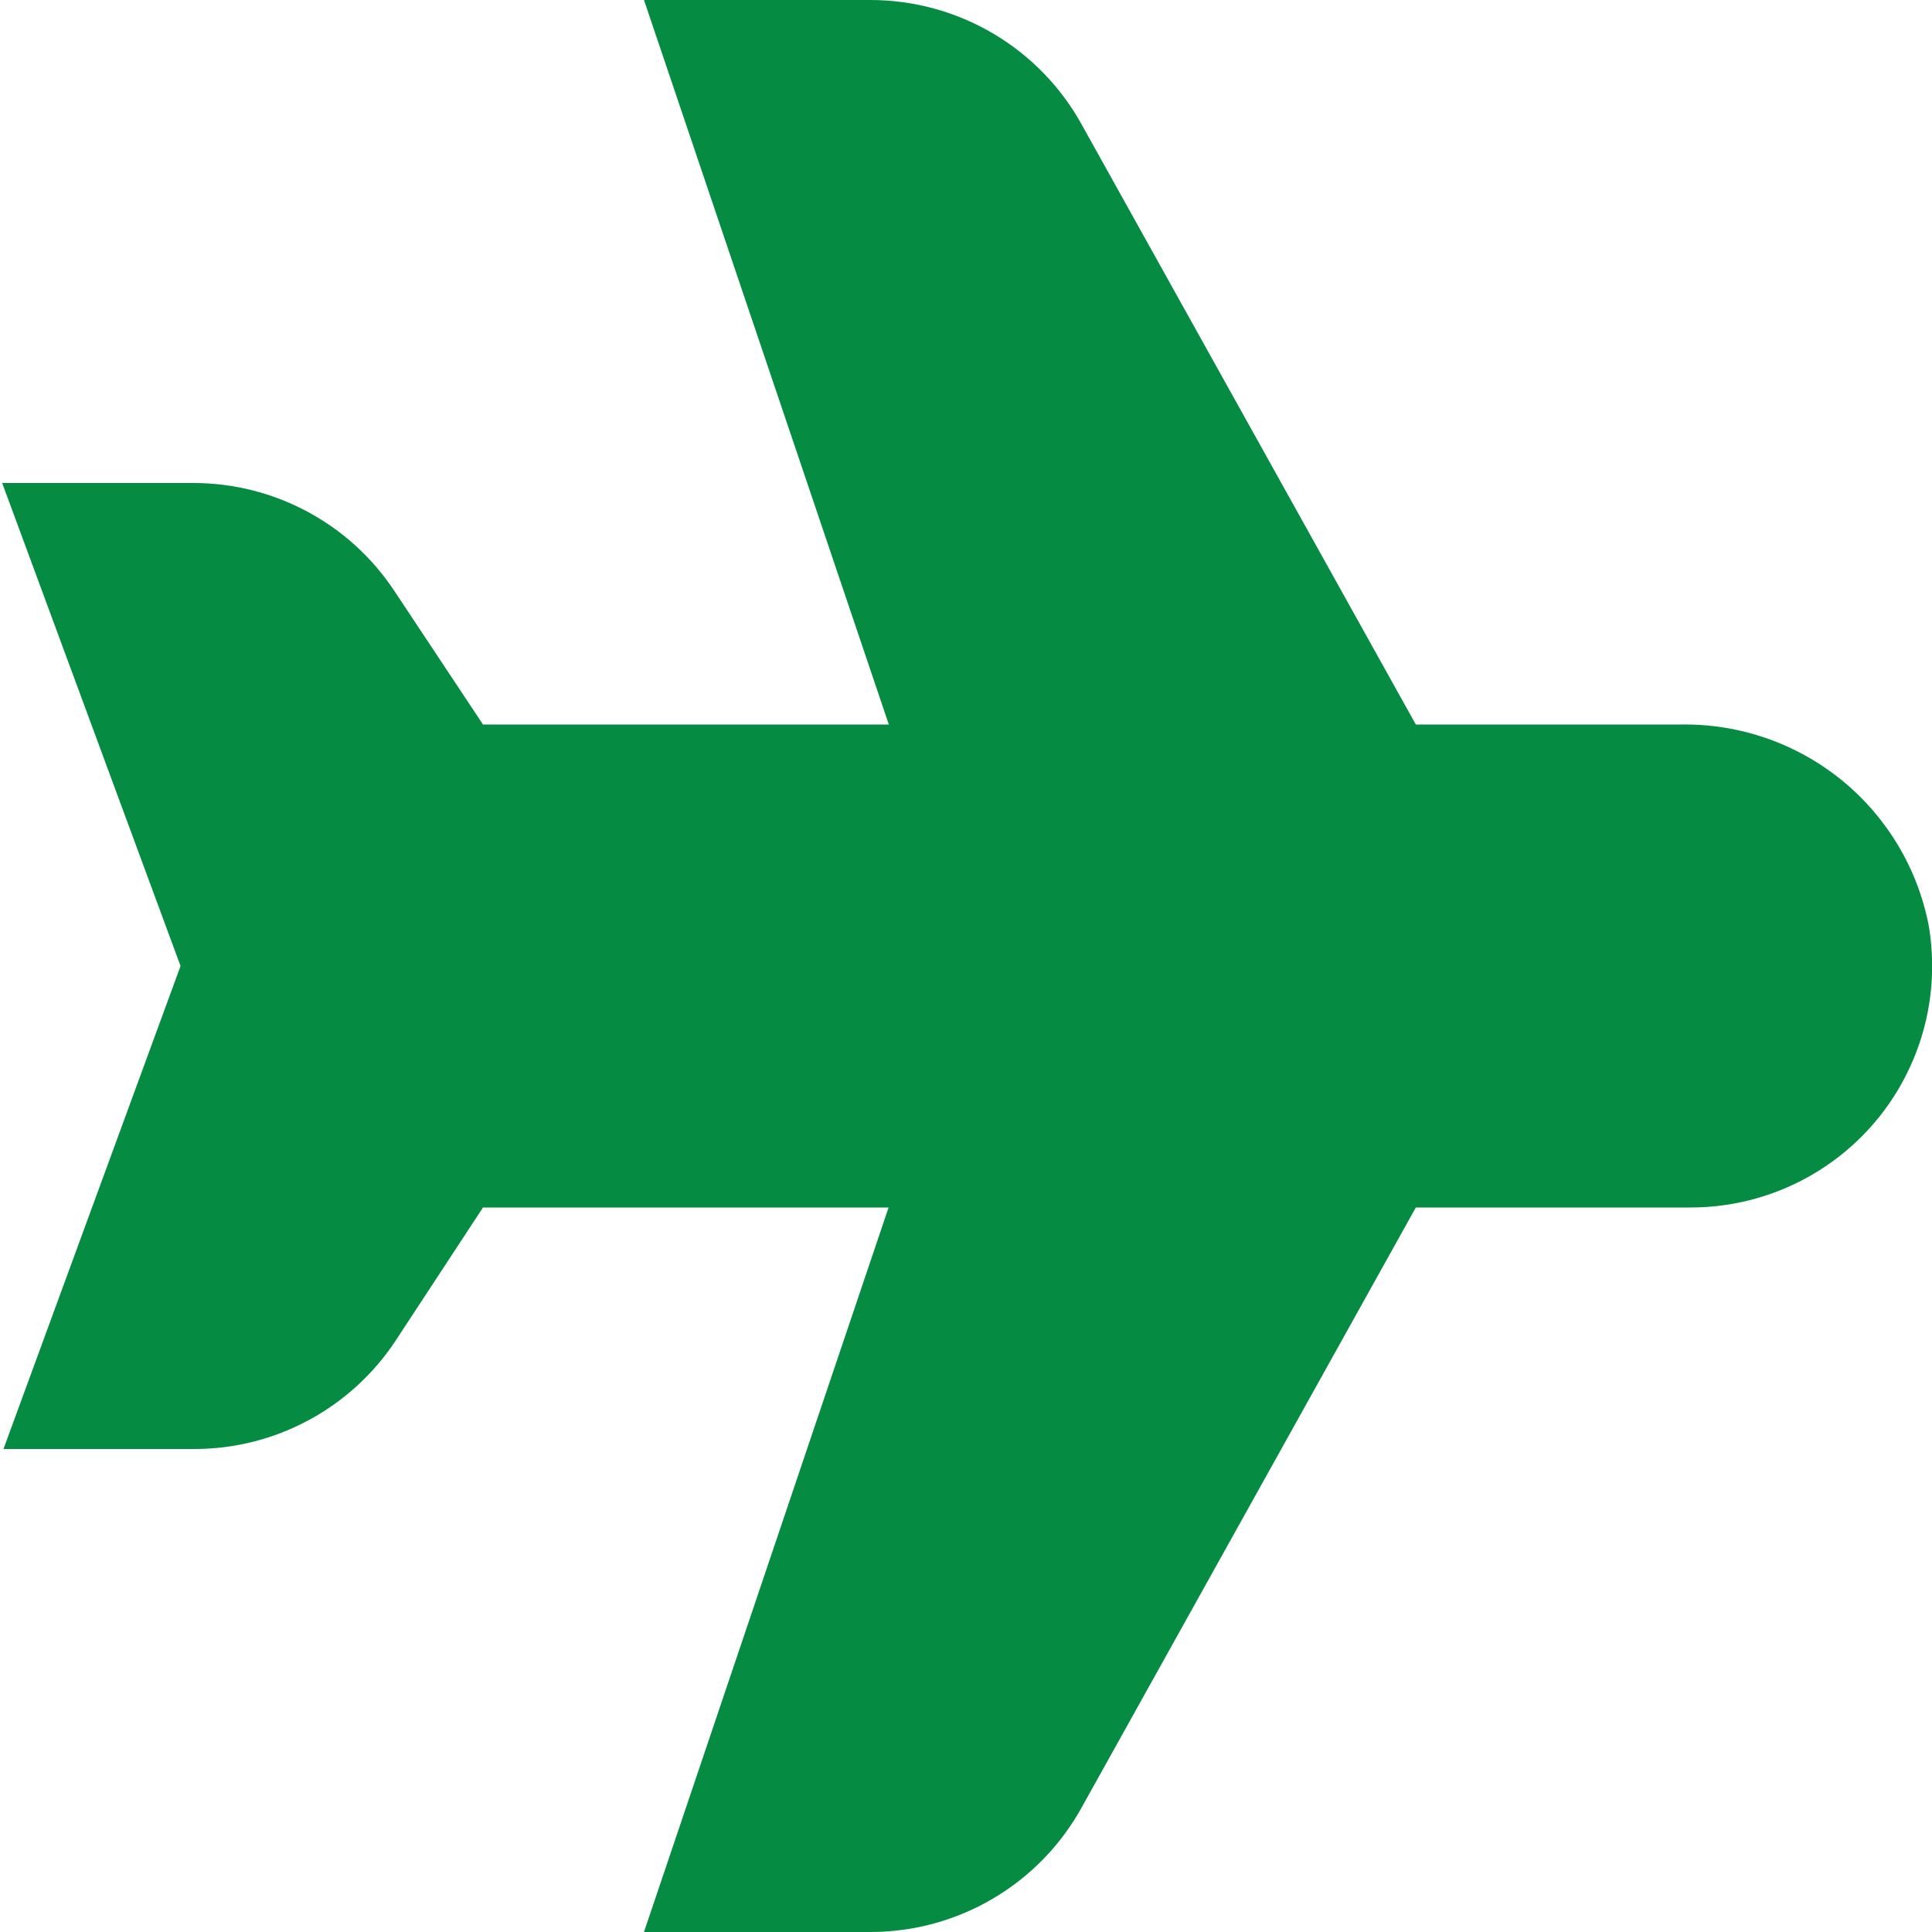 <svg width="40" height="40" viewBox="0 0 40 40" fill="none" xmlns="http://www.w3.org/2000/svg">
<g id="plane-alt 1" clip-path="url(#clip0_514_333)">
<path id="Vector" d="M18.02 40H13.333L18.397 25H10L8.192 27.755C7.737 28.446 7.117 29.012 6.389 29.404C5.661 29.796 4.847 30.001 4.02 30H0.072L3.738 20L0.045 10H4C4.825 9.999 5.638 10.203 6.366 10.594C7.093 10.984 7.712 11.549 8.167 12.238L10 15H18.402L13.333 8.56728e-08H18.02C18.918 -0 19.8 0.242 20.572 0.7C21.345 1.158 21.98 1.816 22.41 2.605L29.313 15H34.822C36.027 14.985 37.199 15.394 38.134 16.155C39.068 16.917 39.705 17.983 39.933 19.167C40.054 19.884 40.018 20.619 39.826 21.32C39.633 22.022 39.291 22.673 38.821 23.229C38.351 23.784 37.766 24.23 37.106 24.536C36.446 24.842 35.727 25 35 25H29.313L22.403 37.407C21.972 38.192 21.338 38.847 20.567 39.303C19.795 39.76 18.916 40 18.02 40Z" fill="#058C42"/>
</g>
<defs>
<clipPath id="clip0_514_333">
<rect width="40" height="40" fill="white"/>
</clipPath>
</defs>
</svg>
